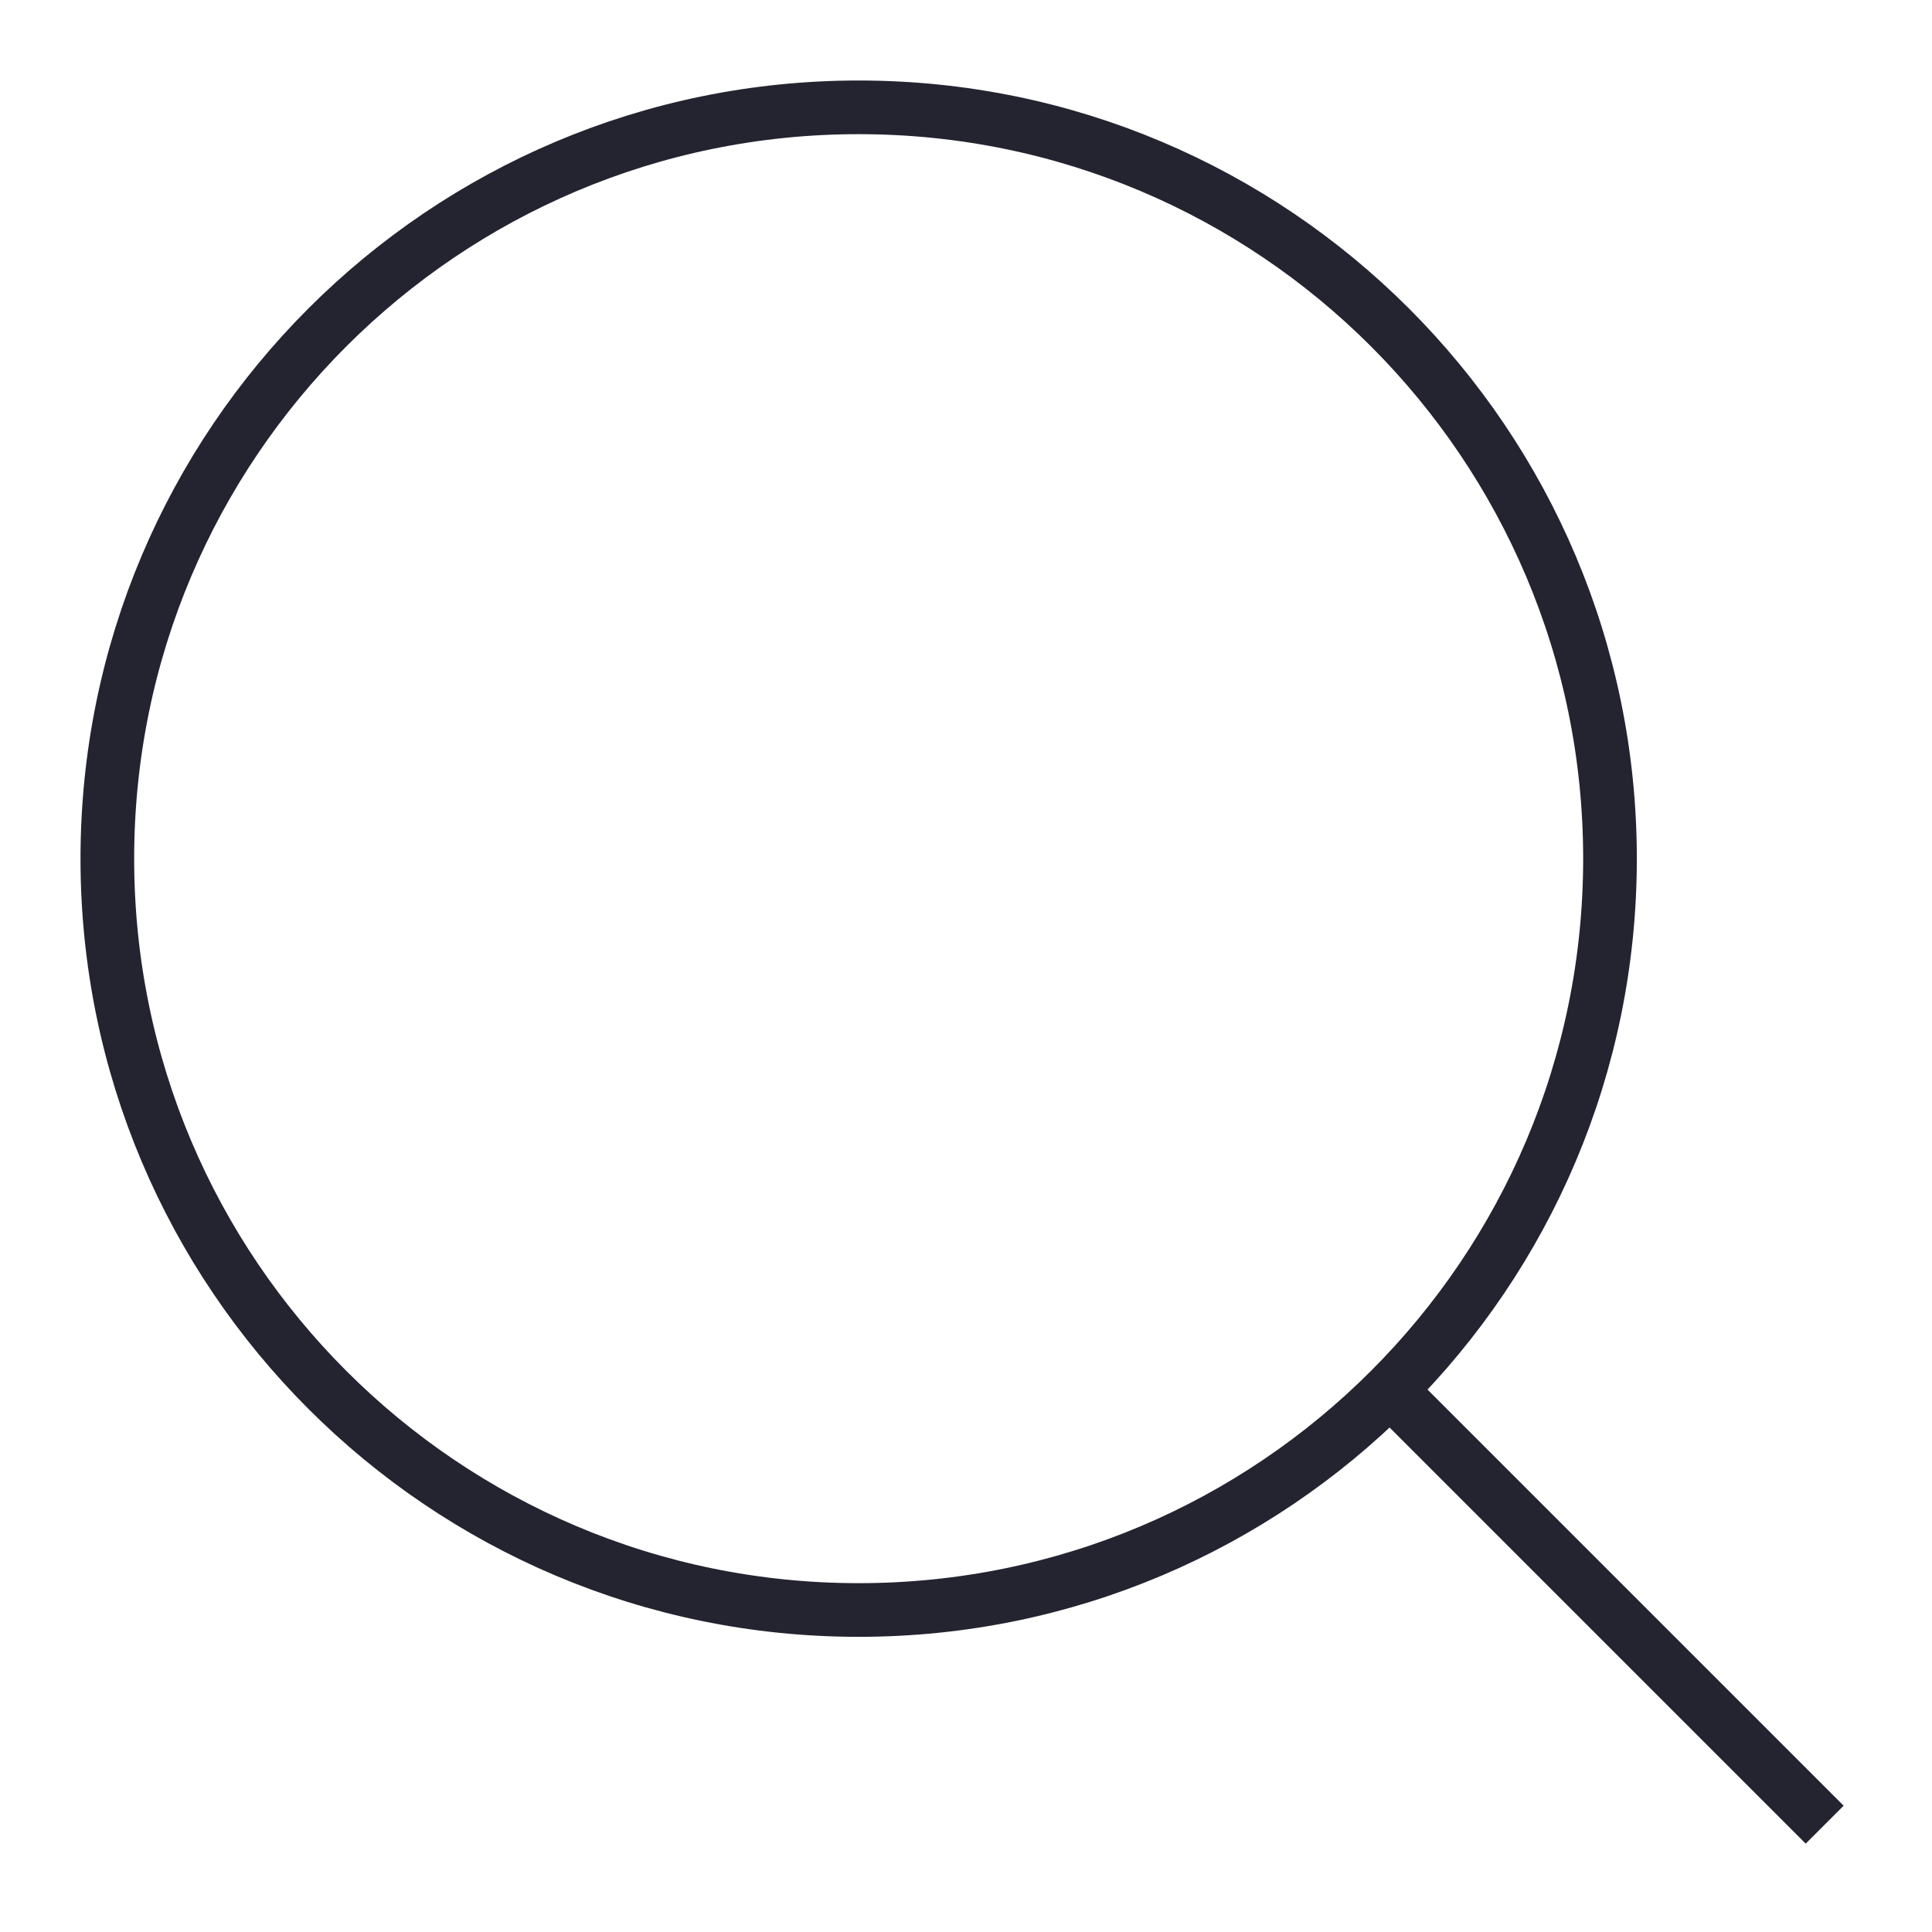 <svg width="36" height="36" viewBox="0 0 36 36" fill="none" xmlns="http://www.w3.org/2000/svg">
<path d="M34 34L25.899 25.899M25.899 25.899C23.366 28.433 19.866 30 16 30C8.268 30 2 23.732 2 16C2 8.268 8.268 2 16 2C23.732 2 30 8.268 30 16C30 19.866 28.433 23.366 25.899 25.899Z" stroke="#242430"/>
</svg>
